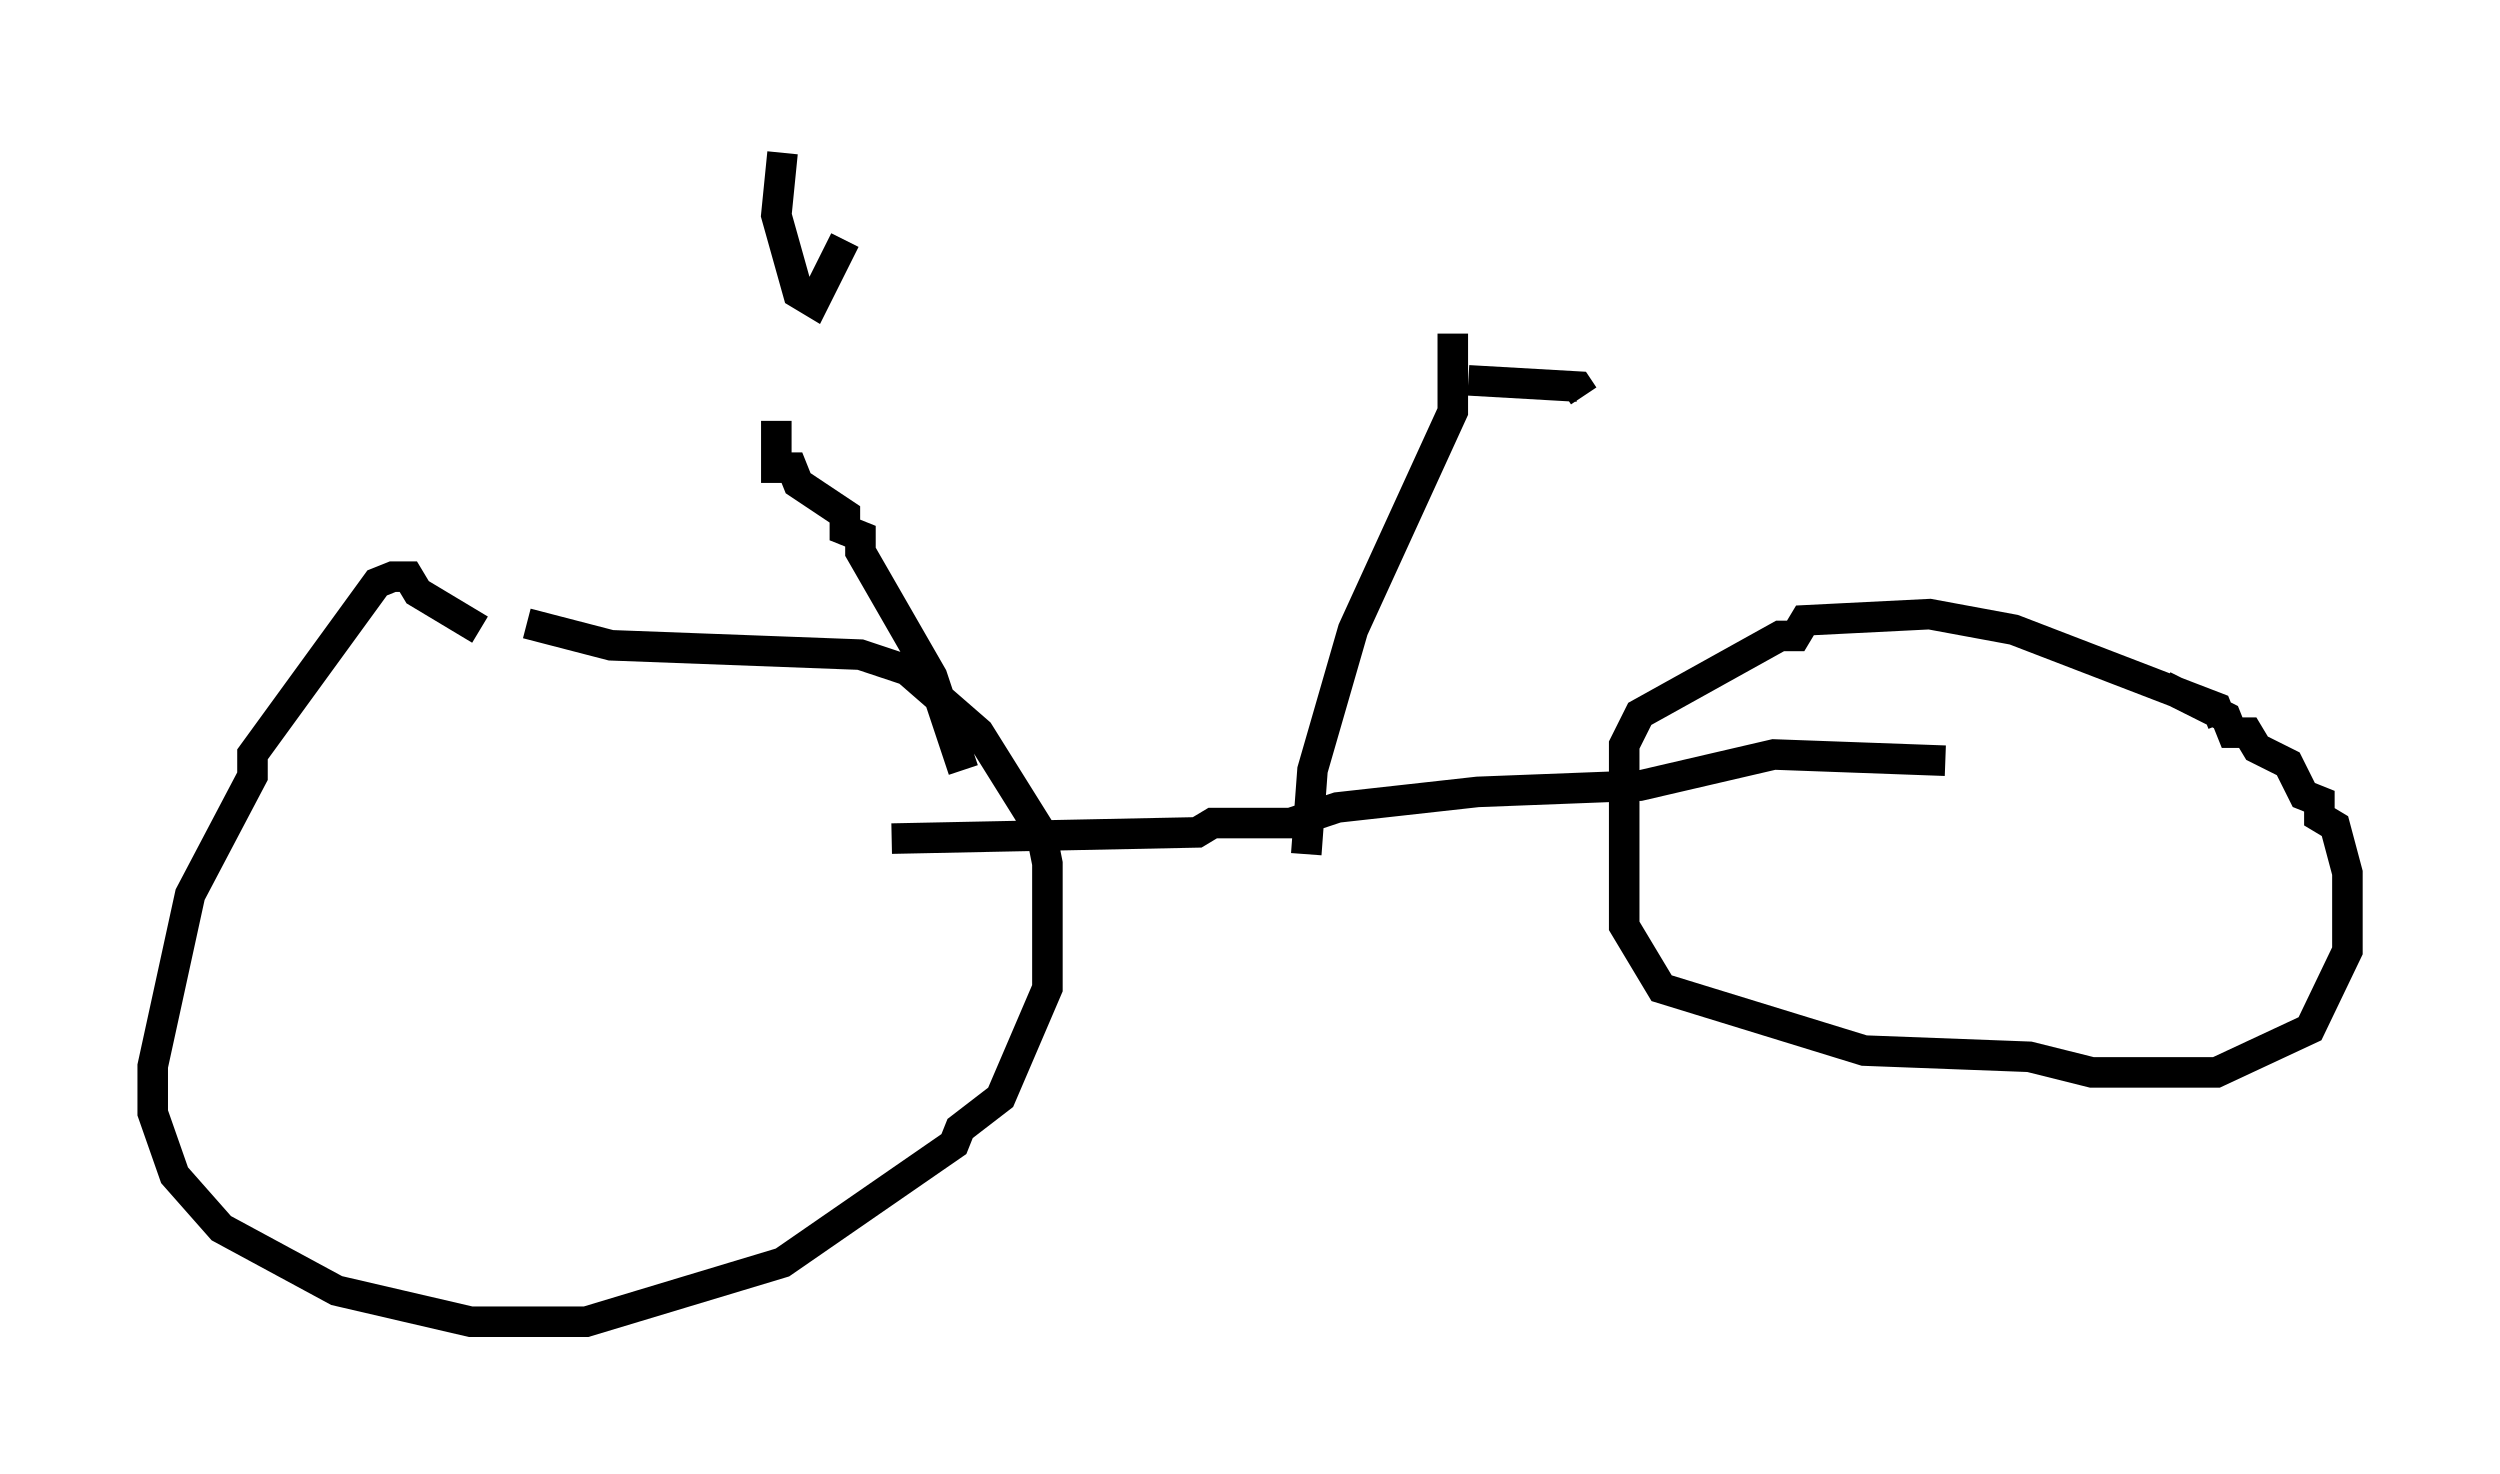 <?xml version="1.0" encoding="utf-8" ?>
<svg baseProfile="full" height="48.282" version="1.1" width="81.867" xmlns="http://www.w3.org/2000/svg" xmlns:ev="http://www.w3.org/2001/xml-events" xmlns:xlink="http://www.w3.org/1999/xlink"><defs /><rect fill="white" height="48.282" width="81.867" x="0" y="0" /><path d="M16.229, 21.64 m-0.51, -1.021 l-2.042, -1.225 -0.306, -0.51 l-0.51, 0.0 -0.51, 0.204 l-4.083, 5.615 0.0, 0.715 l-2.042, 3.879 -1.225, 5.615 l0.0, 1.531 0.715, 2.042 l1.531, 1.735 3.777, 2.042 l4.39, 1.021 3.777, 0.0 l6.431, -1.94 5.615, -3.879 l0.204, -0.51 1.327, -1.021 l1.531, -3.573 0.0, -4.083 l-0.204, -1.021 -2.042, -3.267 l-2.348, -2.042 -1.531, -0.51 l-8.167, -0.306 -2.756, -0.715 m55.534, 3.267 l-0.204, -0.51 -6.635, -2.552 l-2.756, -0.51 -4.083, 0.204 l-0.306, 0.51 -0.51, 0.0 l-4.594, 2.552 -0.51, 1.021 l0.0, 5.921 1.225, 2.042 l6.635, 2.042 5.41, 0.204 l2.042, 0.51 4.083, 0.0 l3.063, -1.429 1.225, -2.552 l0.0, -2.552 -0.408, -1.531 l-0.51, -0.306 0.0, -0.51 l-0.51, -0.204 -0.51, -1.021 l-1.021, -0.51 -0.306, -0.51 l-0.51, 0.0 -0.204, -0.51 l-2.042, -1.021 m-7.146, 2.45 l-5.615, -0.204 -4.39, 1.021 l-5.308, 0.204 -4.594, 0.51 l-1.531, 0.51 -2.552, 0.0 l-0.51, 0.306 -10.004, 0.204 m18.375, -16.538 l0.0, 2.552 -3.267, 7.146 l-1.327, 4.594 -0.204, 2.756 m5.308, -15.517 l3.573, 0.204 0.204, 0.306 m-20.315, 12.25 l-1.021, -3.063 -2.348, -4.083 l0.0, -0.51 -0.51, -0.204 l0.0, -0.51 -1.531, -1.021 l-0.204, -0.51 -0.51, 0.0 l0.0, -1.531 m0.204, -8.779 l-0.204, 2.042 0.715, 2.552 l0.51, 0.306 1.021, -2.042 " fill="none" stroke="black" stroke-width="1" /></svg>